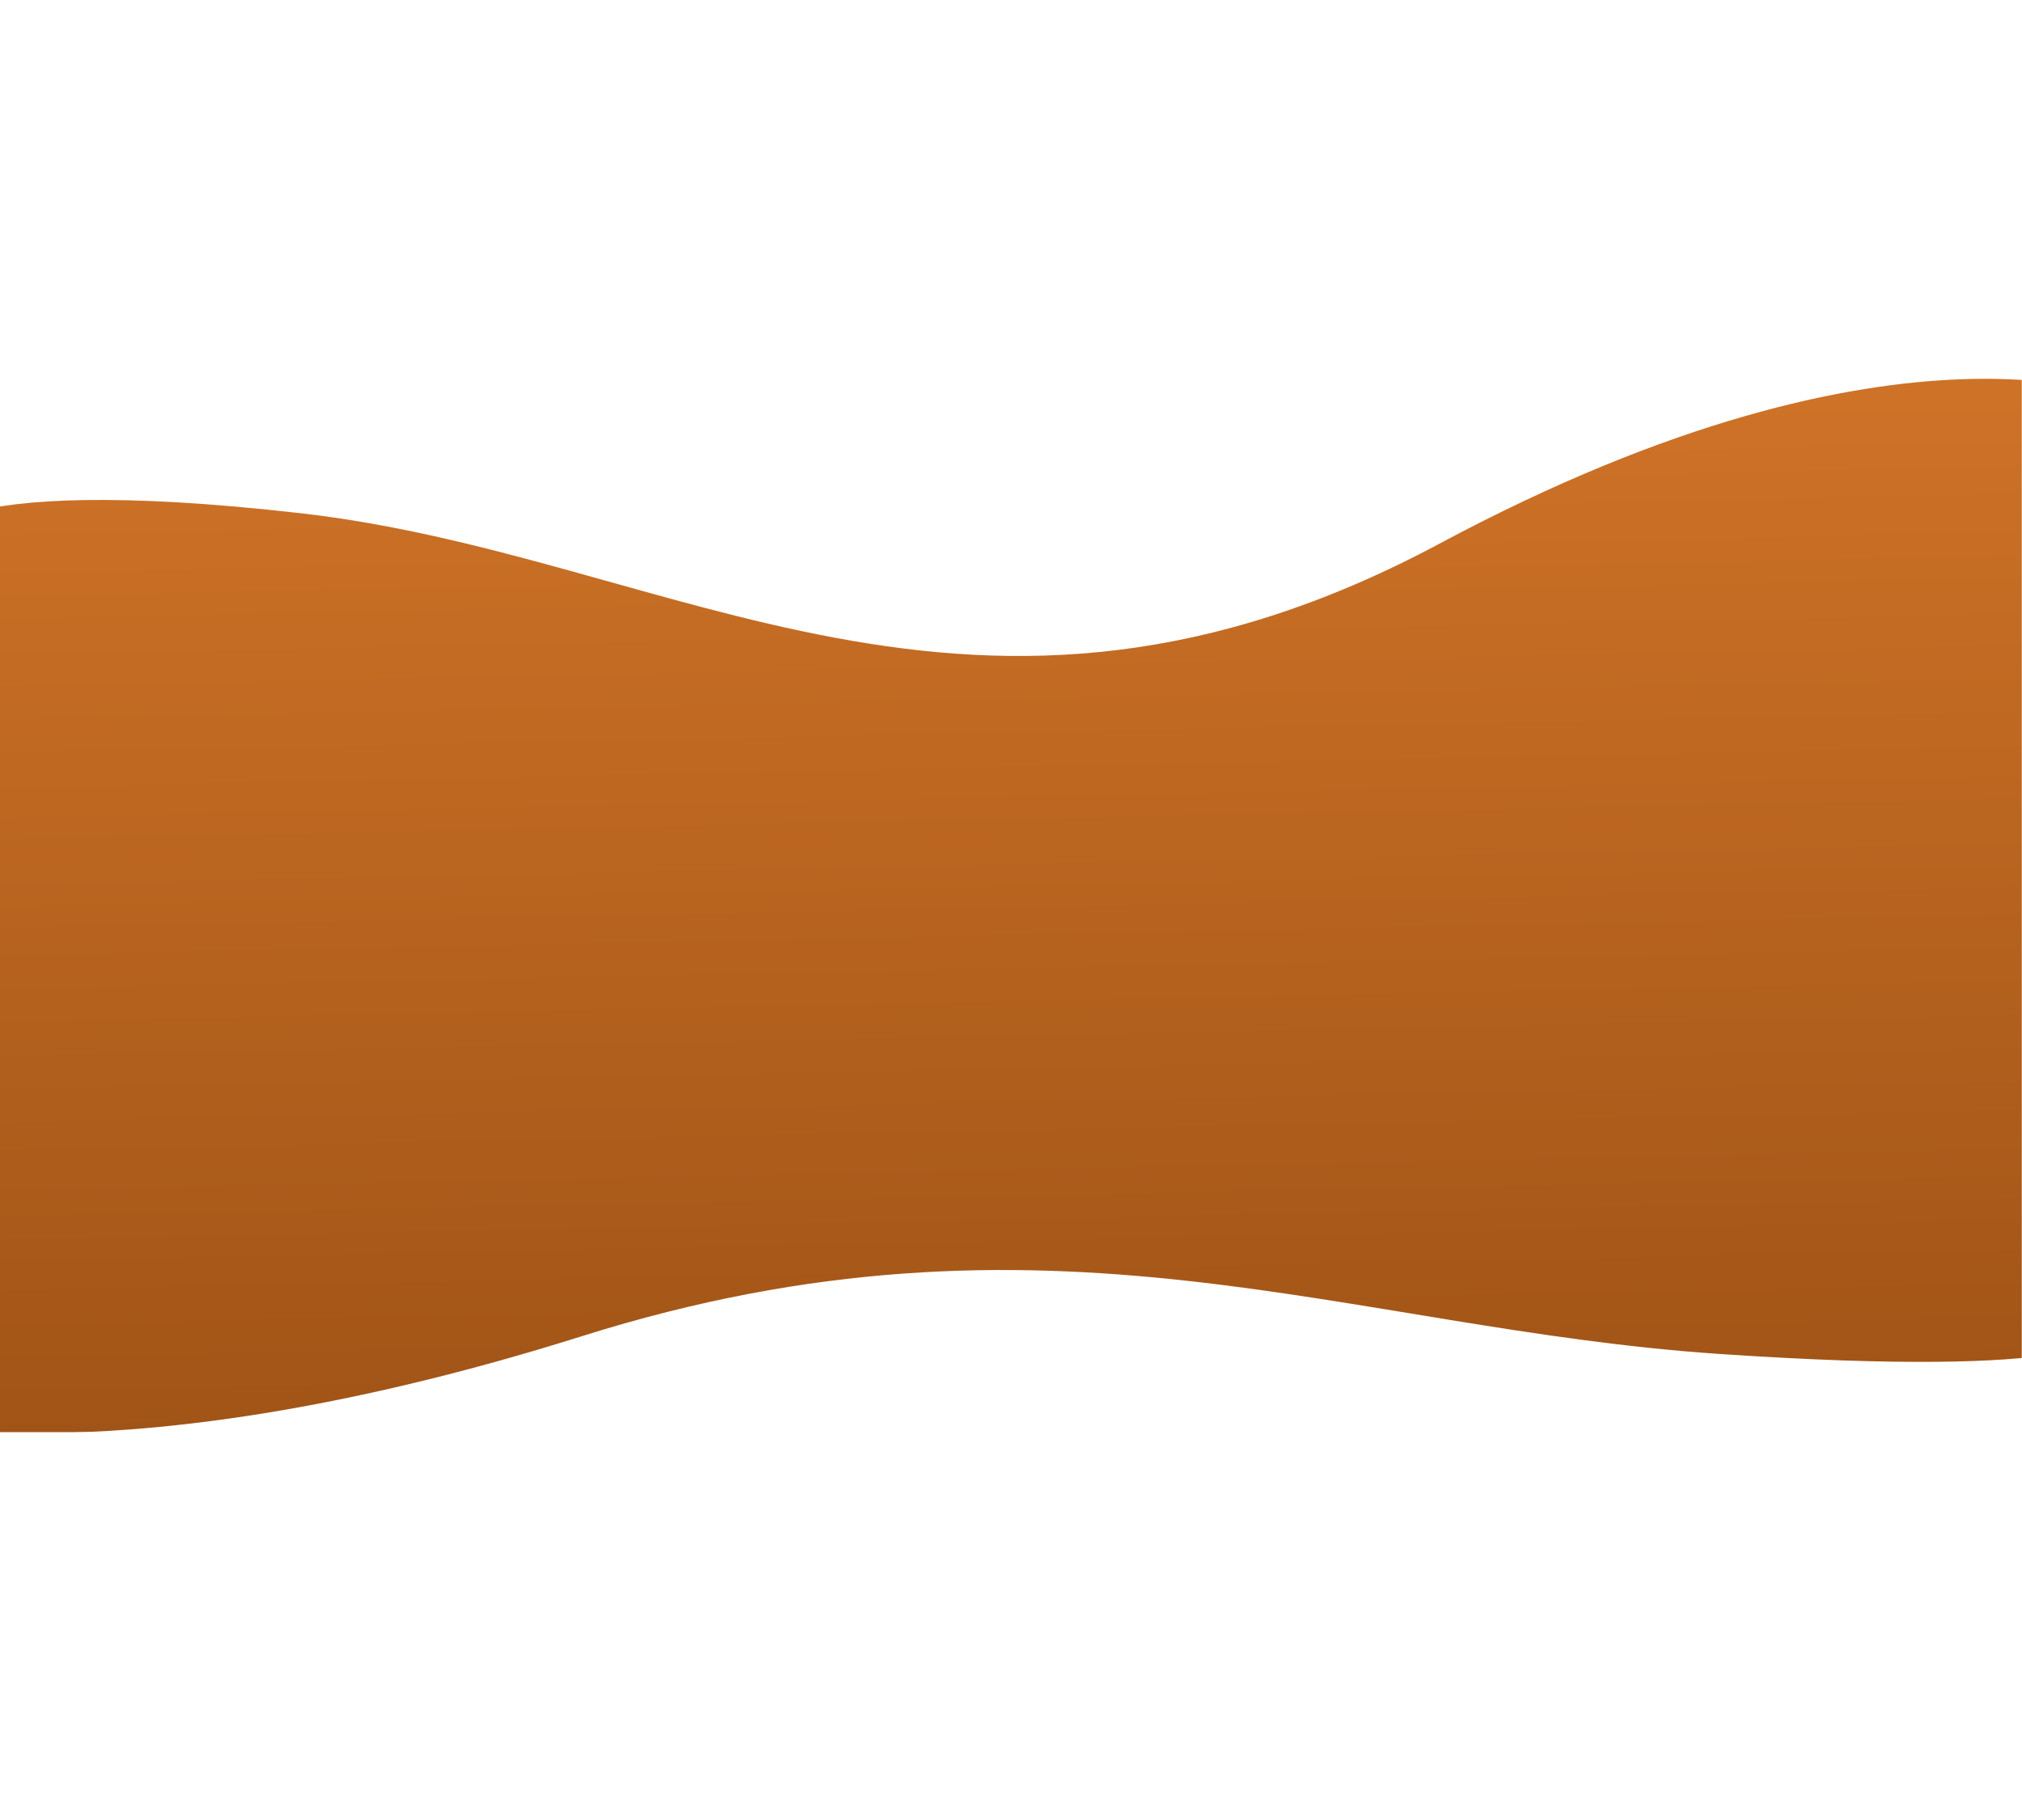 <svg width="1500" height="1350" viewBox="0 0 1500 1350" fill="none" xmlns="http://www.w3.org/2000/svg">
<rect x="0" y="0" width="1500" height="1350" fill="#333333" stroke="none"/>
<g clip-path="url(#clip0_37_122)">
<rect width="1500" height="1350" fill="white"/>
<rect x="-0.188" y="106.729" width="1500" height="955.569" fill="url(#paint0_linear_37_122)"/>
<path d="M-59.518 403.211C-59.518 403.211 -52.705 349.086 223.884 380.788C500.473 412.489 722.562 588.007 1067.96 403.211C1413.35 218.414 1581.62 298.055 1581.62 298.055L1547.56 63L-81.999 105.526" fill="white"/>
<path d="M1559.14 991.124C1559.14 991.124 1552.33 1022.99 1275.74 1004.32C999.15 985.662 777.061 882.336 431.665 991.124C86.27 1099.91 -82 1053.03 -82 1053.03L-47.937 1191.41L1581.62 1166.37" fill="white"/>
</g>
<defs>
<linearGradient id="paint0_linear_37_122" x1="824.812" y1="-43.684" x2="859.177" y2="1650.11" gradientUnits="userSpaceOnUse">
<stop stop-color="#E3802F"/>
<stop offset="1" stop-color="#7C3C09"/>
</linearGradient>
<clipPath id="clip0_37_122">
<rect width="1500" height="1350" fill="white"/>
</clipPath>
</defs>
</svg>

